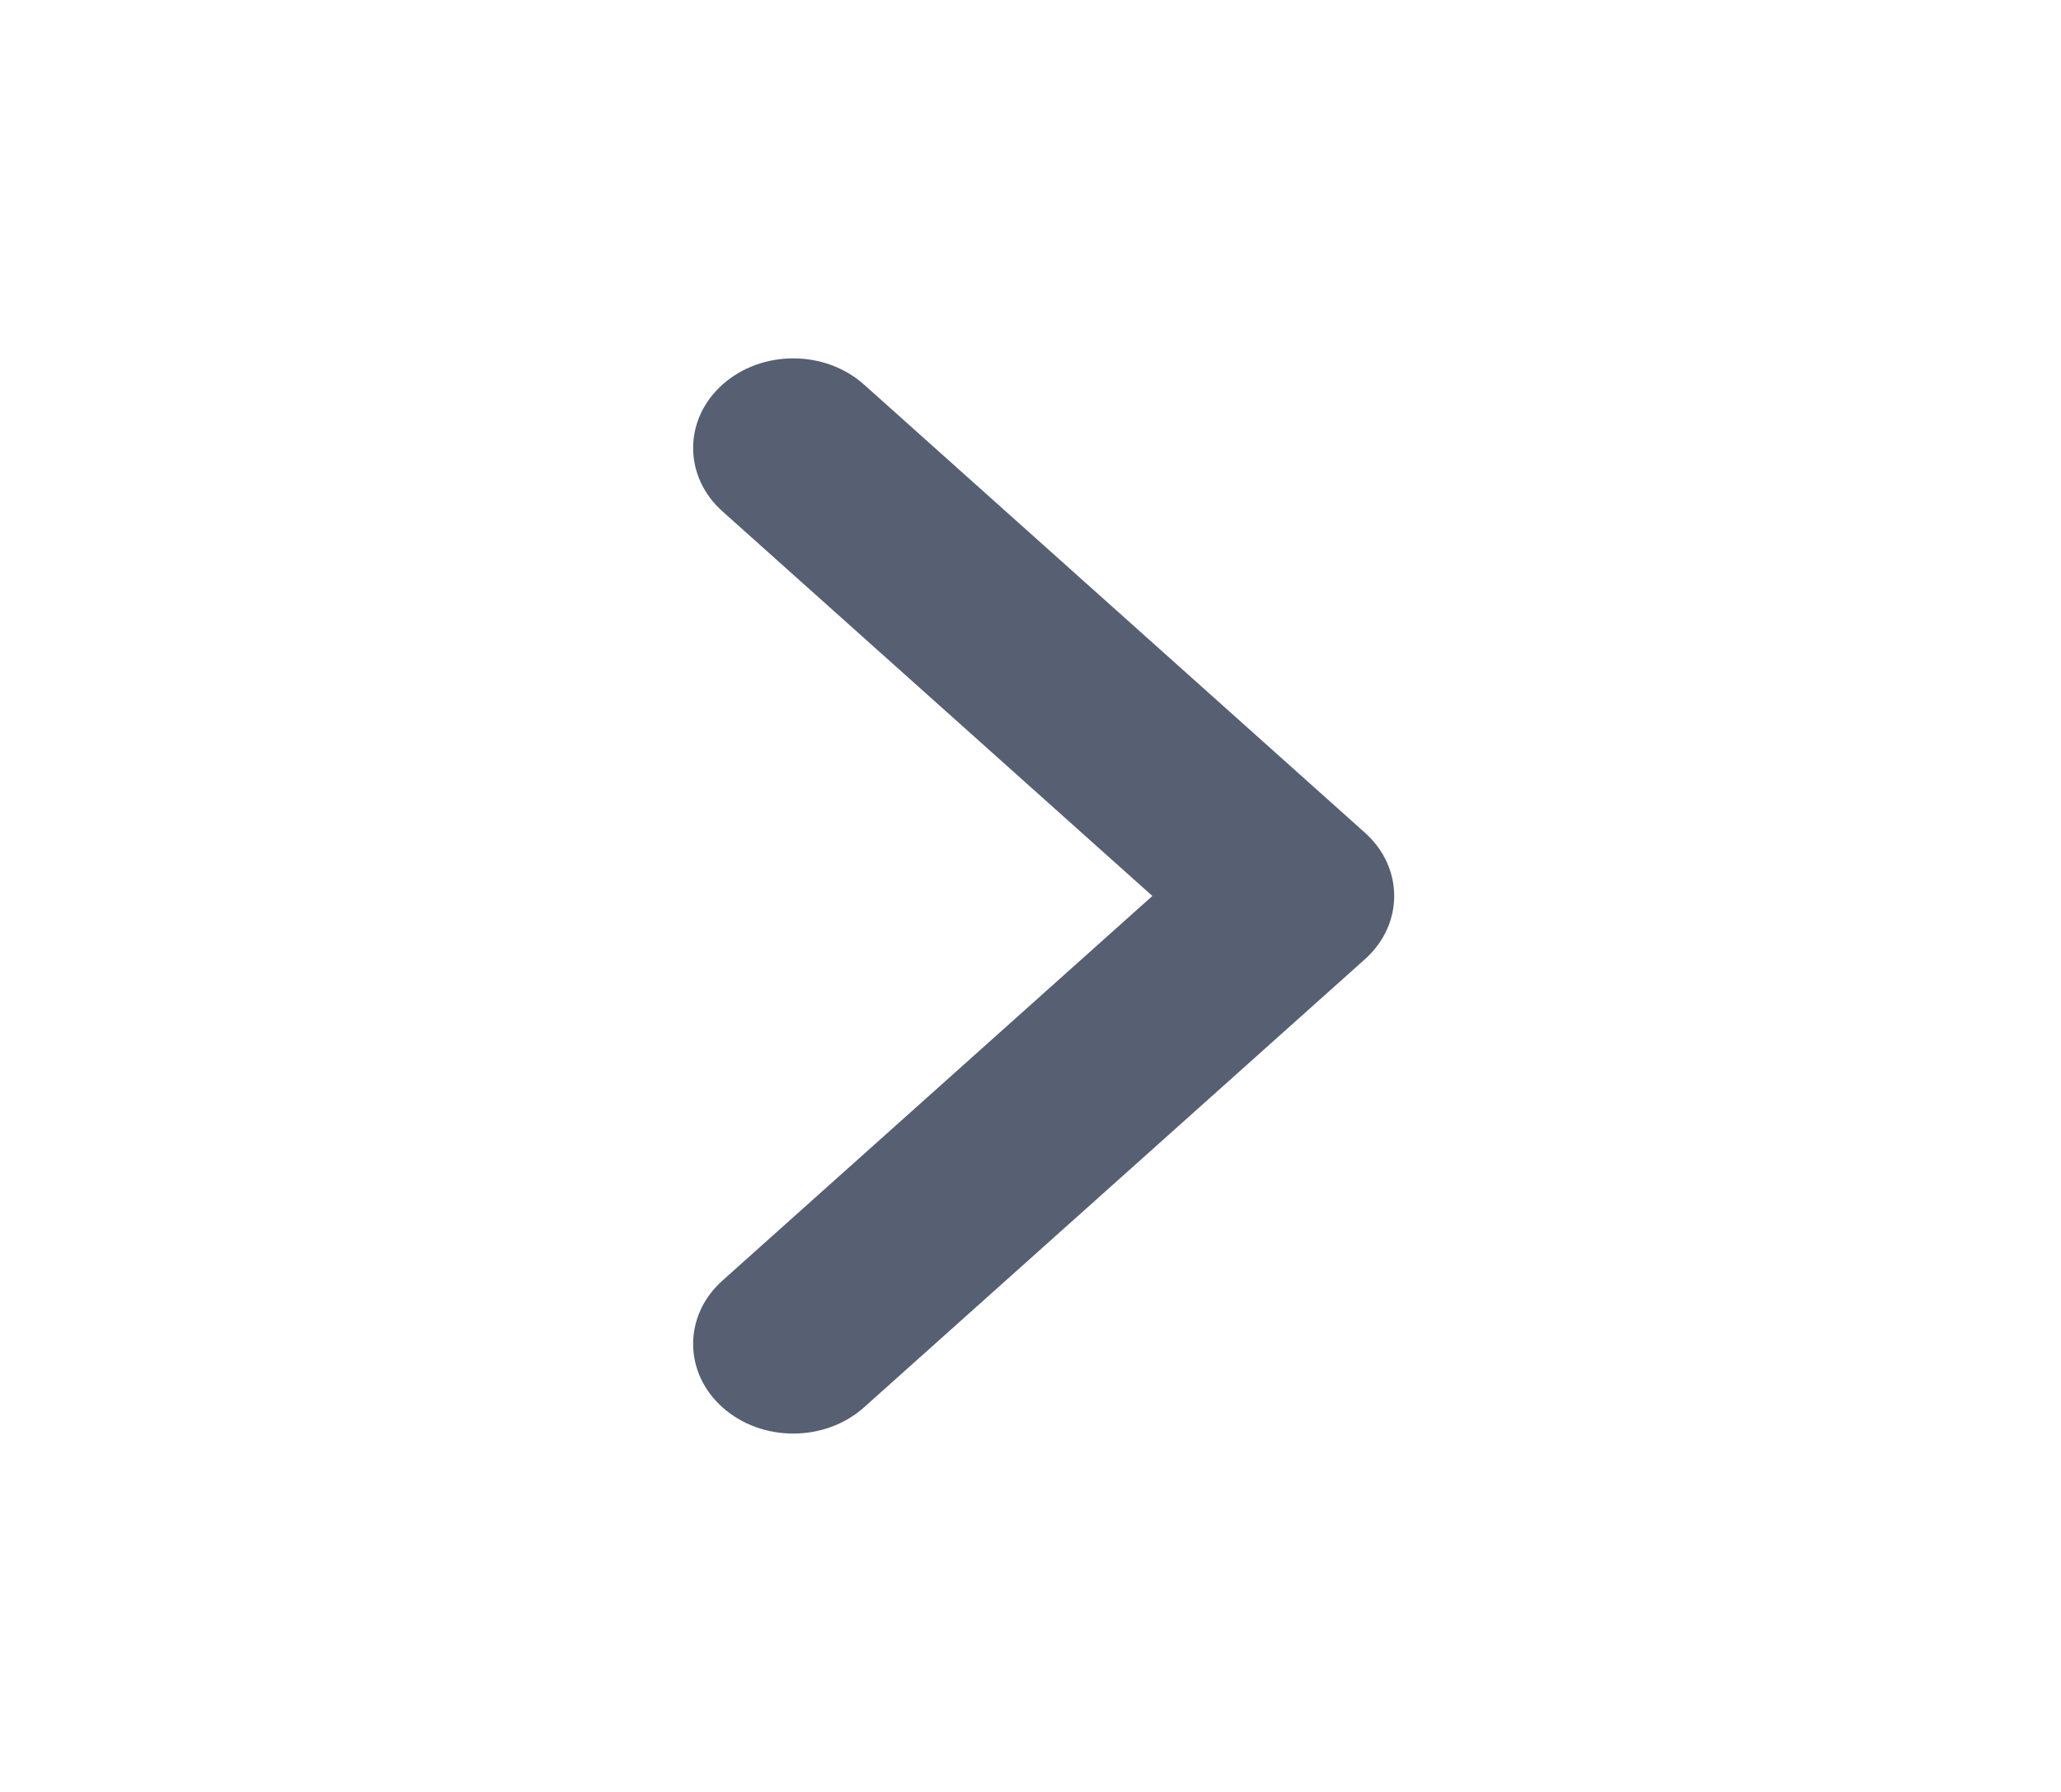 <svg width="23" height="20" viewBox="0 0 23 20" fill="none" xmlns="http://www.w3.org/2000/svg">
<path fill-rule="evenodd" clip-rule="evenodd" d="M8.062 4.293C8.499 3.902 9.206 3.902 9.643 4.293L15.231 9.293C15.668 9.683 15.668 10.317 15.231 10.707L9.643 15.707C9.206 16.098 8.499 16.098 8.062 15.707C7.626 15.317 7.626 14.683 8.062 14.293L12.86 10L8.062 5.707C7.626 5.317 7.626 4.683 8.062 4.293Z" fill="#575F72"/>
</svg>
